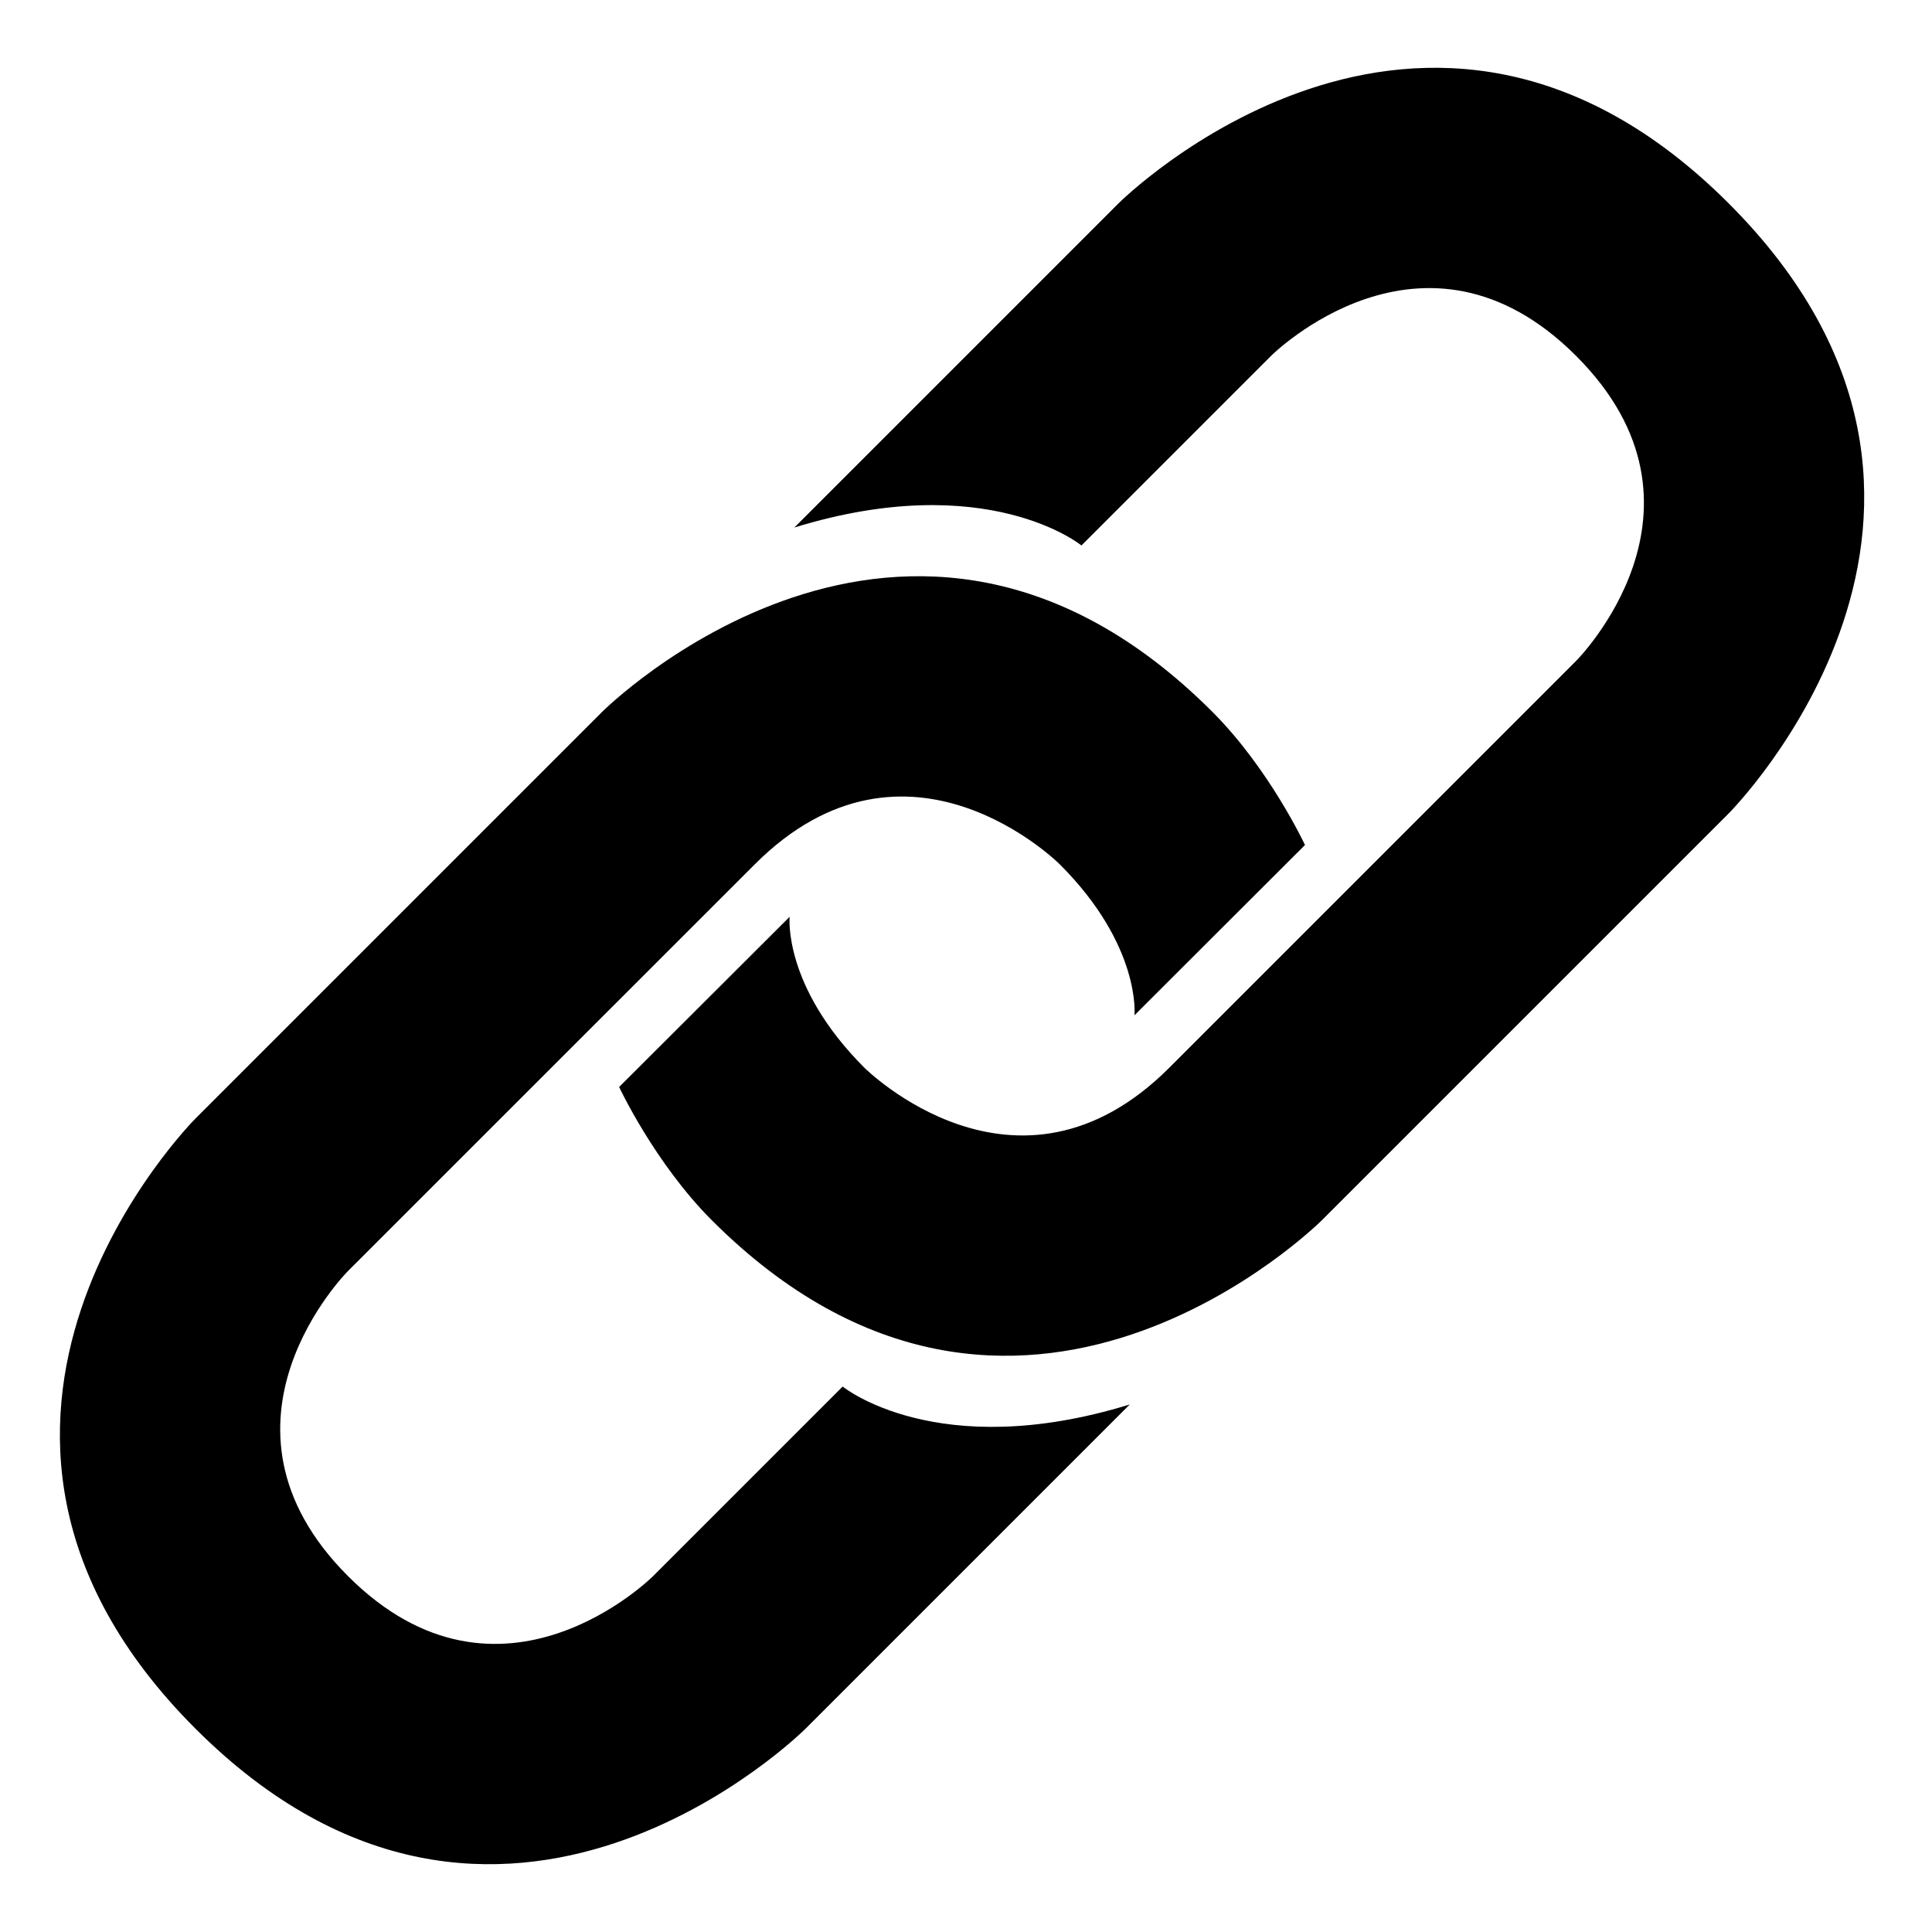 <svg width="24" height="24" viewBox="0 0 24 24" fill="none" xmlns="http://www.w3.org/2000/svg">
<path d="M10.105 6.316L13.895 2.526C13.895 2.526 17.684 -1.263 21.474 2.526C25.263 6.316 21.474 10.105 21.474 10.105L16.421 15.158C16.421 15.158 12.632 18.947 8.842 15.158C8.132 14.447 7.691 13.503 7.691 13.503L9.809 11.389C9.809 11.389 9.724 12.25 10.737 13.263C10.737 13.263 12.632 15.158 14.526 13.263L19.579 8.21C19.579 8.21 21.474 6.316 19.579 4.421C17.684 2.526 15.789 4.421 15.789 4.421L13.434 6.776C13.434 6.776 12.263 5.816 9.868 6.553L10.105 6.316Z" fill="currentColor"/>
<path d="M13.797 17.684L10.007 21.474C10.007 21.474 6.218 25.263 2.428 21.474C-1.361 17.684 2.428 13.895 2.428 13.895L7.481 8.842C7.481 8.842 11.271 5.053 15.06 8.842C15.771 9.553 16.211 10.497 16.211 10.497L14.093 12.612C14.093 12.612 14.178 11.75 13.165 10.737C13.165 10.737 11.271 8.842 9.376 10.737L4.323 15.789C4.323 15.789 2.428 17.684 4.323 19.579C6.218 21.474 8.113 19.579 8.113 19.579L10.468 17.224C10.468 17.224 11.639 18.184 14.034 17.447L13.797 17.684Z" fill="currentColor"/>
</svg>

